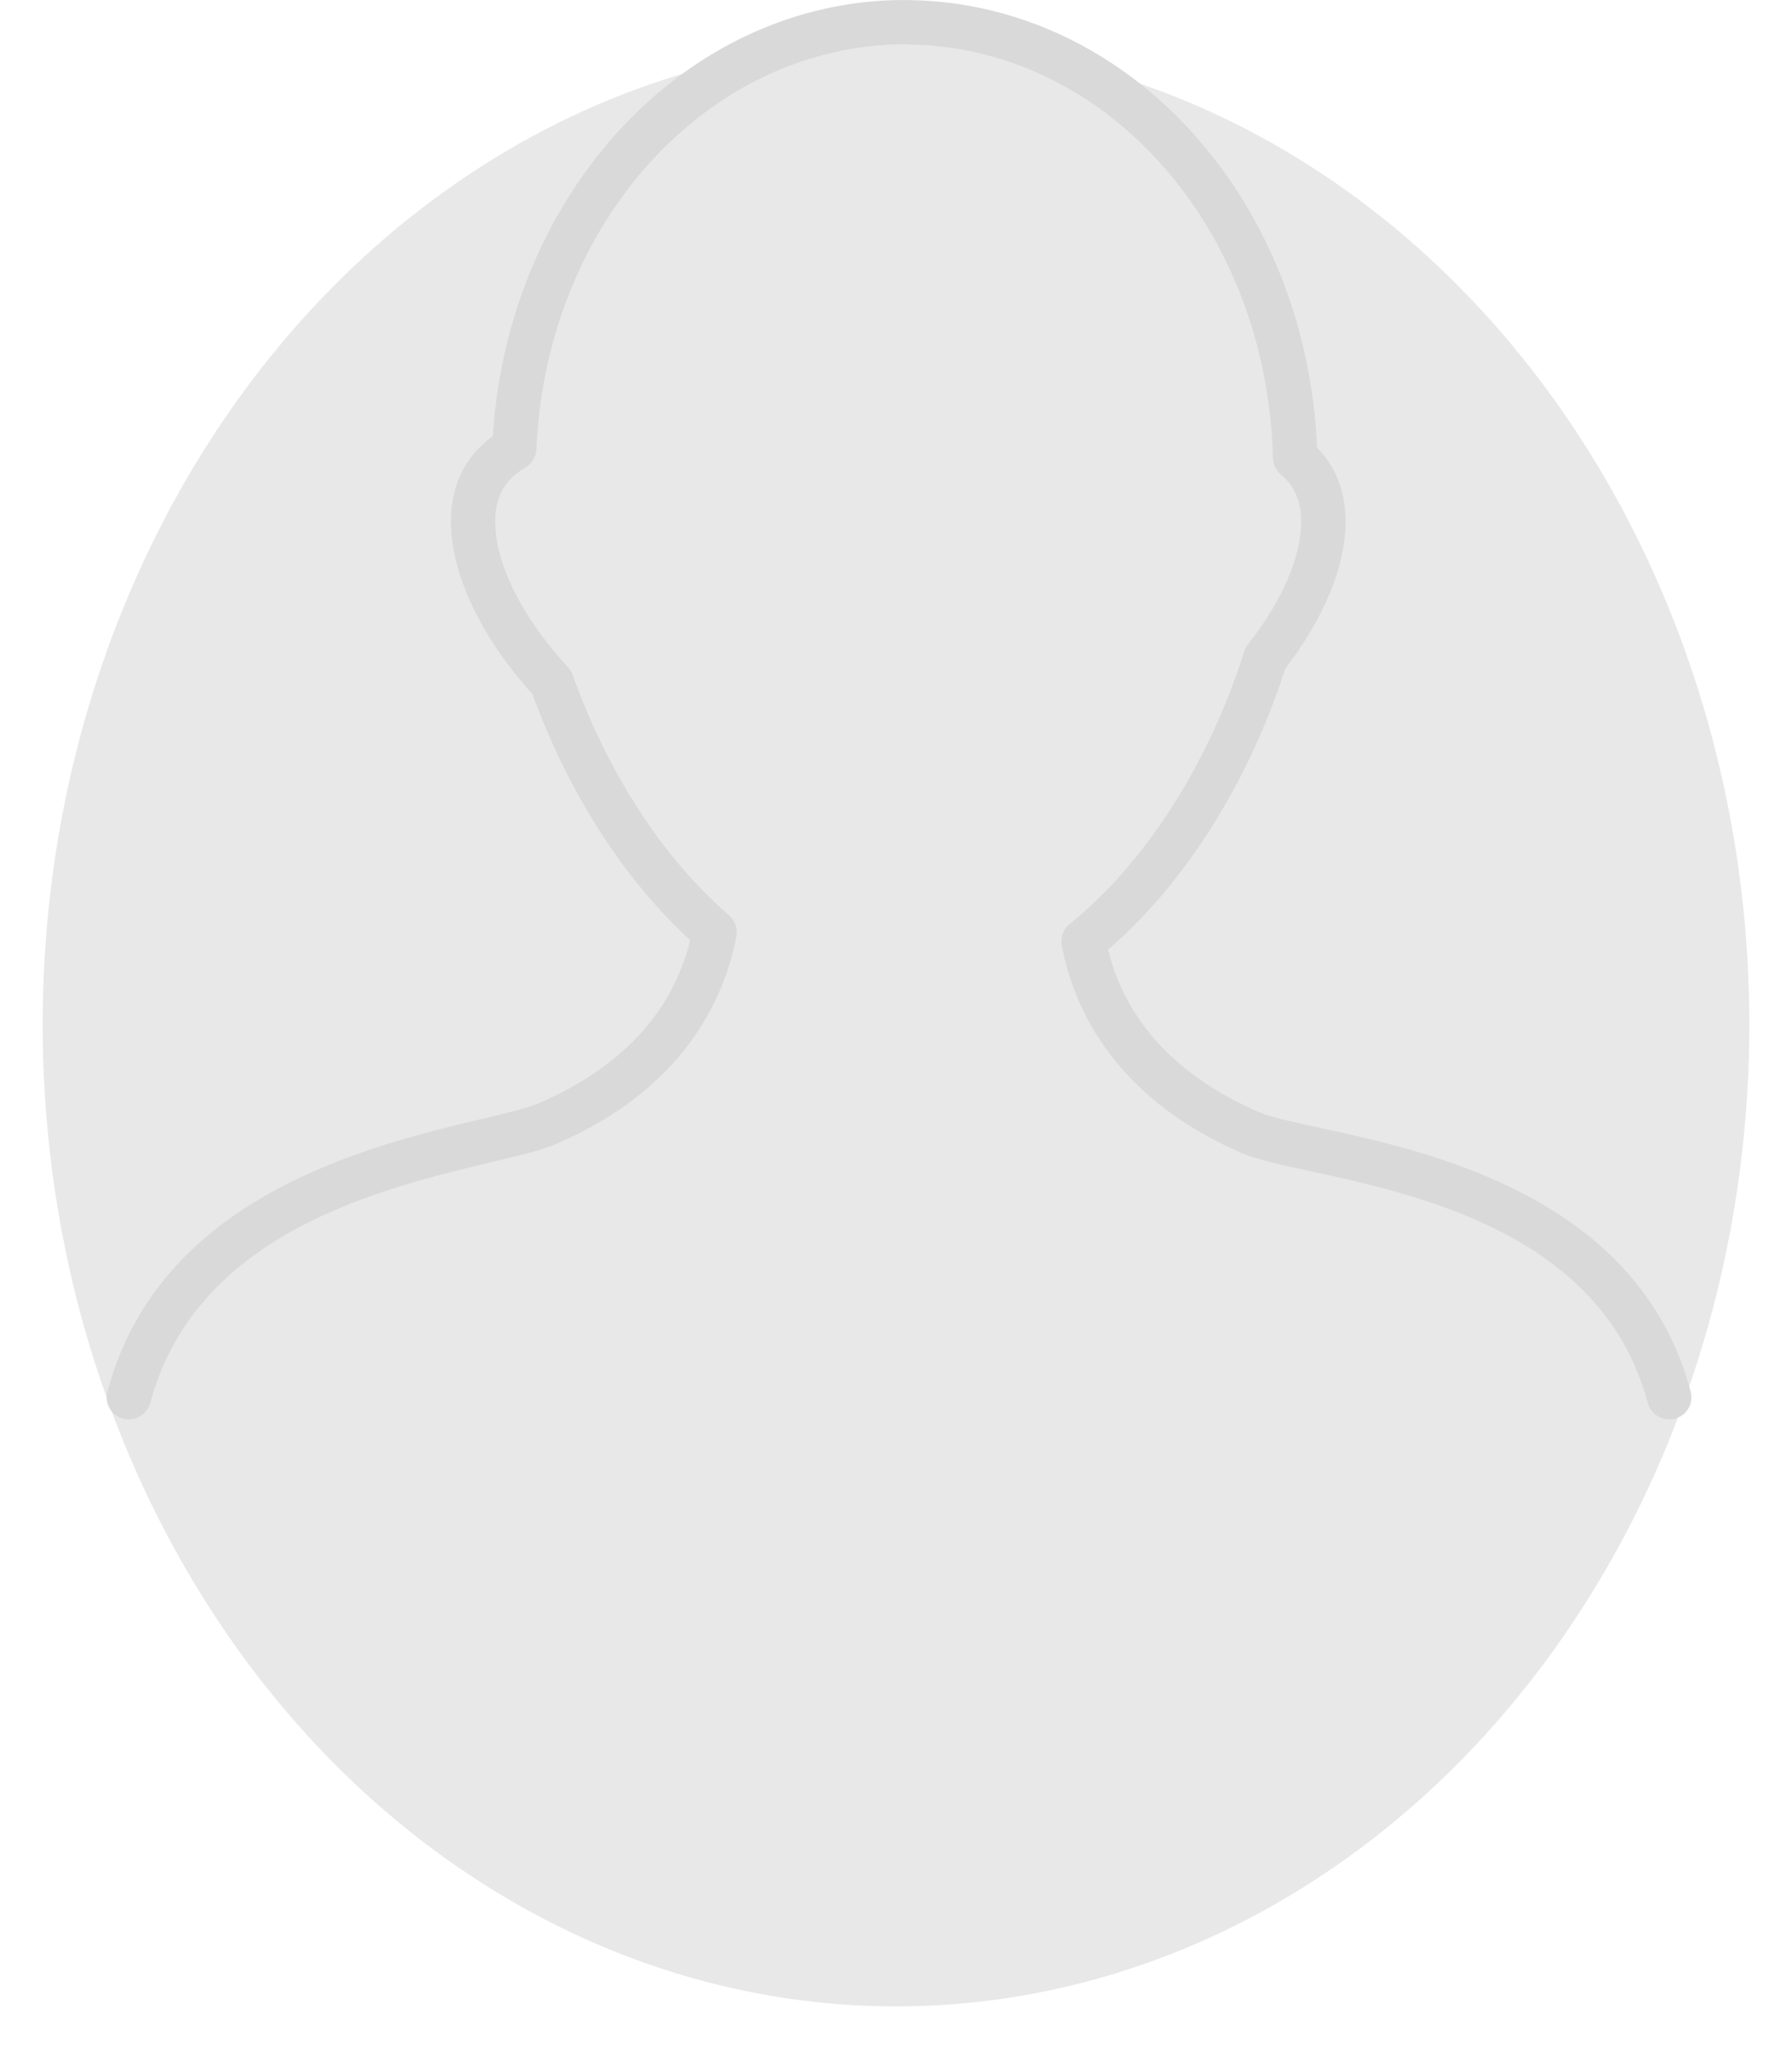 <svg width="168" height="192" viewBox="0 0 168 192" fill="none" xmlns="http://www.w3.org/2000/svg">
<g filter="url(#filter0_d_0_1)">
<ellipse cx="84" cy="92" rx="80" ry="92" fill="#E8E8E8"/>
</g>
<path d="M11.542 132.932C12.074 133.071 12.64 132.994 13.116 132.719C13.592 132.444 13.941 131.992 14.086 131.461C18.367 115.487 35.767 111.346 46.167 108.869C48.774 108.25 50.831 107.759 52.17 107.181C64.016 102.04 67.878 93.768 69.034 87.732C69.102 87.373 69.075 87.002 68.955 86.657C68.834 86.312 68.625 86.004 68.348 85.766C62.179 80.441 56.975 72.448 53.691 63.253C53.599 62.989 53.453 62.747 53.263 62.542C48.919 57.82 46.425 52.828 46.425 48.85C46.425 46.526 47.302 44.968 49.277 43.791C49.572 43.614 49.82 43.367 49.996 43.071C50.172 42.775 50.272 42.44 50.287 42.095C51.205 20.921 66.286 4.252 84.784 4.144L85.228 4.173C103.817 4.431 118.802 21.457 119.338 42.931C119.346 43.224 119.416 43.513 119.543 43.777C119.671 44.042 119.853 44.276 120.078 44.465C121.379 45.566 121.986 46.963 121.986 48.858C121.986 52.188 120.211 56.282 116.994 60.381C116.841 60.578 116.723 60.8 116.645 61.038C113.32 71.579 107.35 80.886 100.276 86.581C99.983 86.817 99.759 87.129 99.629 87.483C99.499 87.836 99.466 88.218 99.536 88.588C100.691 94.62 104.553 102.888 116.4 108.038C117.8 108.645 119.974 109.118 122.73 109.713C133.027 111.941 150.256 115.678 154.484 131.461C154.555 131.725 154.677 131.972 154.843 132.188C155.01 132.405 155.217 132.586 155.454 132.722C155.69 132.859 155.952 132.947 156.222 132.982C156.493 133.018 156.768 132.999 157.032 132.928C157.295 132.857 157.542 132.735 157.759 132.569C157.975 132.402 158.157 132.195 158.293 131.958C158.429 131.722 158.518 131.46 158.553 131.19C158.588 130.919 158.57 130.644 158.499 130.38C153.615 112.145 134.095 107.917 123.612 105.648C121.18 105.12 119.081 104.667 118.058 104.218C110.327 100.859 105.563 95.742 103.88 88.983C111.058 82.819 117.065 73.308 120.498 62.642C124.144 57.903 126.147 53.023 126.147 48.854C126.147 46.073 125.249 43.754 123.47 41.941C122.481 18.647 105.858 0.303 85.228 0.008L84.609 0C64.353 0.108 47.66 17.97 46.201 40.861C43.599 42.773 42.277 45.454 42.277 48.858C42.277 53.776 45.058 59.657 49.925 65.053C53.288 74.293 58.501 82.412 64.707 88.094C63.031 94.877 58.264 100.011 50.515 103.374C49.514 103.81 47.518 104.288 45.207 104.837C34.645 107.348 14.992 112.024 10.07 130.389C9.928 130.921 10.003 131.488 10.279 131.965C10.555 132.442 11.009 132.79 11.542 132.932Z" fill="#D9D9D9"/>
<defs>
<filter id="filter0_d_0_1" x="0" y="0" width="168" height="192" filterUnits="userSpaceOnUse" color-interpolation-filters="sRGB">
<feFlood flood-opacity="0" result="BackgroundImageFix"/>
<feColorMatrix in="SourceAlpha" type="matrix" values="0 0 0 0 0 0 0 0 0 0 0 0 0 0 0 0 0 0 127 0" result="hardAlpha"/>
<feOffset dy="4"/>
<feGaussianBlur stdDeviation="2"/>
<feComposite in2="hardAlpha" operator="out"/>
<feColorMatrix type="matrix" values="0 0 0 0 0 0 0 0 0 0 0 0 0 0 0 0 0 0 0.25 0"/>
<feBlend mode="normal" in2="BackgroundImageFix" result="effect1_dropShadow_0_1"/>
<feBlend mode="normal" in="SourceGraphic" in2="effect1_dropShadow_0_1" result="shape"/>
</filter>
</defs>
</svg>
